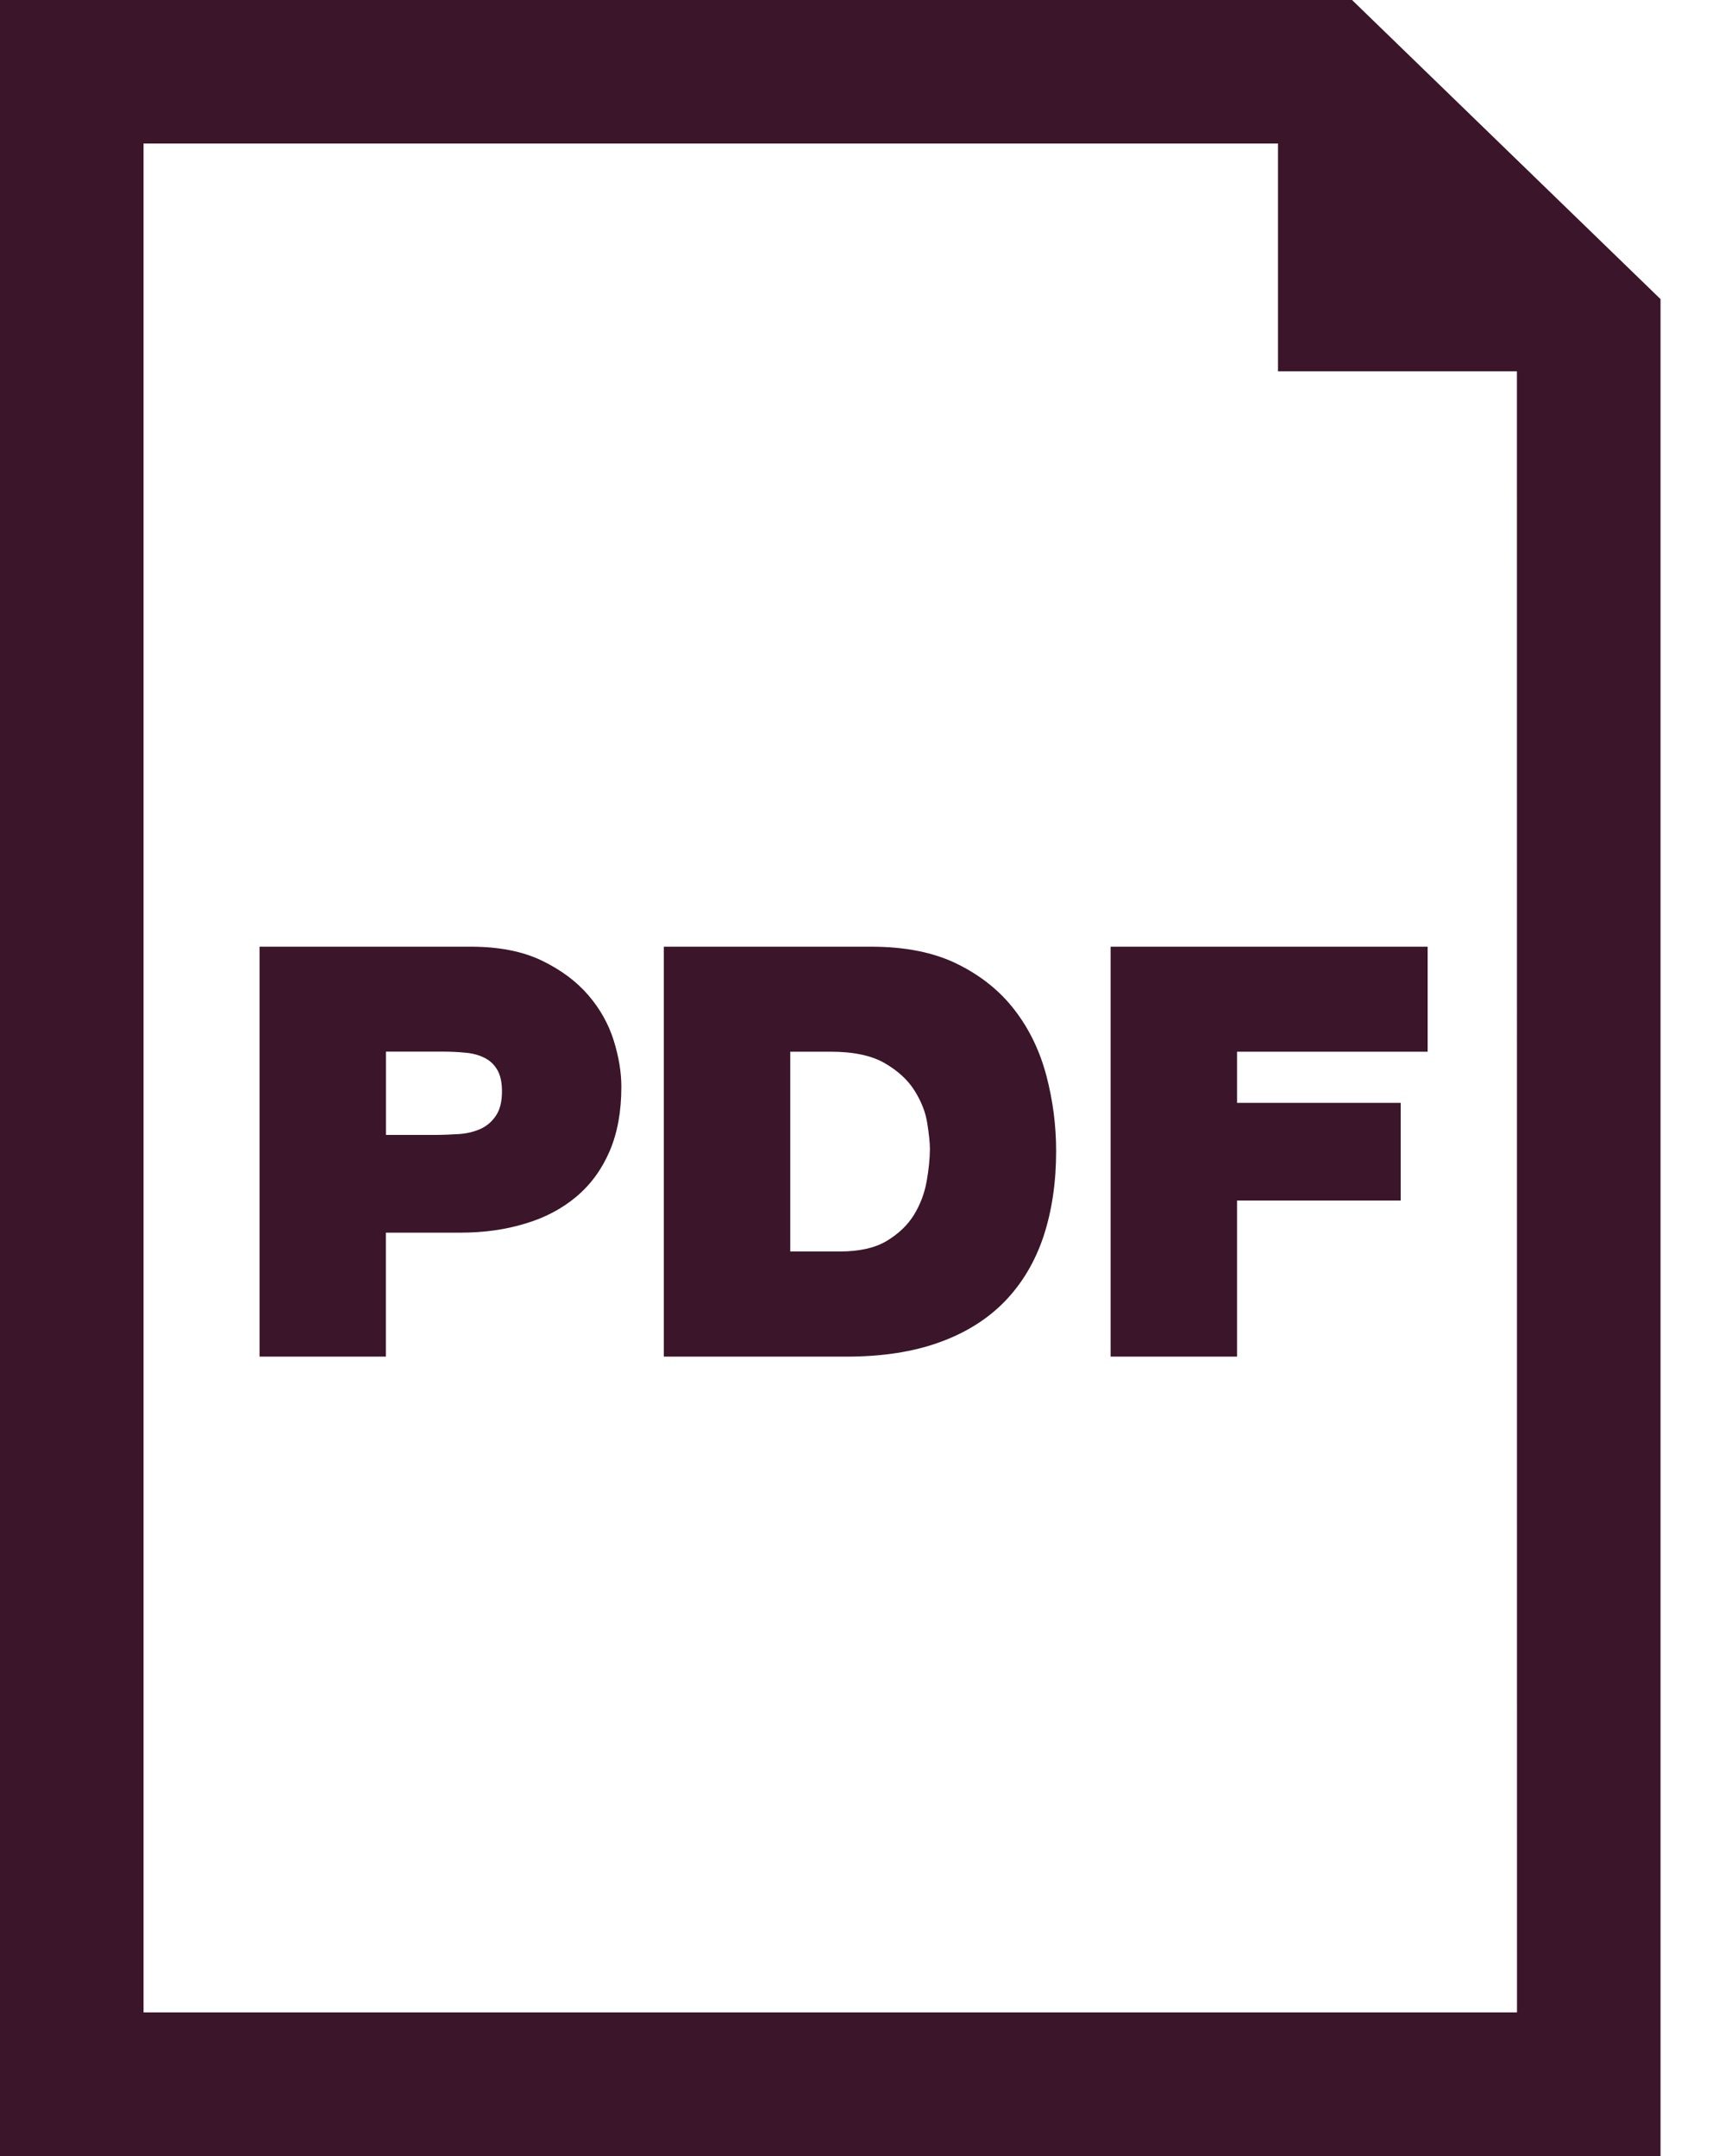 <?xml version="1.0" encoding="UTF-8"?>
<svg width="24px" height="30px" viewBox="0 0 24 30" version="1.1" xmlns="http://www.w3.org/2000/svg" xmlns:xlink="http://www.w3.org/1999/xlink">
    <!-- Generator: Sketch 52.2 (67145) - http://www.bohemiancoding.com/sketch -->
    <title>pdf_documentation</title>
    <desc>Created with Sketch.</desc>
    <g id="Документация" stroke="none" stroke-width="1" fill="none" fill-rule="evenodd">
        <g id="новости_и_акции_A136" transform="translate(-1010, -465)" fill="#3B152A" fill-rule="nonzero">
            <g id="Group-10" transform="translate(960, 410)">
                <path d="M68.811,55 L73.103,59.162 L73.103,85 L50,85 L50,55 L68.811,55 Z M71.106,83.002 L71.105,60.167 L67.781,60.167 L67.781,56.997 L51.997,56.997 L51.997,83.002 L71.106,83.002 Z M58.182,68.844 C58.347,69.035 58.465,69.245 58.537,69.473 C58.609,69.703 58.645,69.918 58.645,70.121 C58.645,70.468 58.59,70.767 58.481,71.02 C58.372,71.274 58.217,71.484 58.018,71.652 C57.819,71.819 57.581,71.945 57.307,72.026 C57.032,72.11 56.733,72.152 56.408,72.152 L55.369,72.152 L55.369,73.877 L53.611,73.877 L53.611,68.173 L56.551,68.173 C56.94,68.173 57.268,68.237 57.534,68.364 C57.801,68.493 58.017,68.653 58.182,68.844 Z M56.9,70.524 C56.956,70.442 56.984,70.329 56.984,70.185 C56.984,70.058 56.961,69.956 56.916,69.882 C56.871,69.807 56.809,69.751 56.732,69.715 C56.655,69.677 56.566,69.655 56.464,69.647 C56.363,69.637 56.259,69.633 56.153,69.633 L55.37,69.633 L55.37,70.792 L56.049,70.792 C56.161,70.792 56.273,70.787 56.385,70.78 C56.496,70.773 56.596,70.748 56.684,70.709 C56.772,70.669 56.844,70.608 56.9,70.524 Z M64.118,69.056 C64.321,69.32 64.467,69.623 64.558,69.967 C64.649,70.31 64.694,70.662 64.694,71.018 C64.694,71.454 64.635,71.85 64.518,72.205 C64.4,72.558 64.221,72.858 63.982,73.106 C63.743,73.353 63.439,73.545 63.072,73.677 C62.704,73.811 62.272,73.877 61.777,73.877 L59.236,73.877 L59.236,68.173 L62.121,68.173 C62.595,68.173 62.997,68.253 63.324,68.416 C63.651,68.578 63.916,68.792 64.118,69.056 Z M62.892,71.44 C62.922,71.275 62.936,71.126 62.938,70.993 C62.938,70.902 62.925,70.781 62.901,70.629 C62.878,70.476 62.818,70.327 62.725,70.177 C62.632,70.028 62.493,69.9 62.31,69.794 C62.126,69.687 61.874,69.634 61.555,69.634 L60.995,69.634 L60.995,72.414 L61.683,72.414 C61.954,72.414 62.172,72.366 62.337,72.267 C62.502,72.168 62.628,72.047 62.717,71.903 C62.804,71.759 62.863,71.605 62.892,71.44 Z M65.452,73.877 L65.452,68.173 L69.863,68.173 L69.863,69.634 L67.211,69.634 L67.211,70.346 L69.488,70.346 L69.488,71.705 L67.211,71.705 L67.211,73.877 L65.452,73.877 Z" id="pdf_documentation"></path>
            </g>
        </g>
    </g>
</svg>